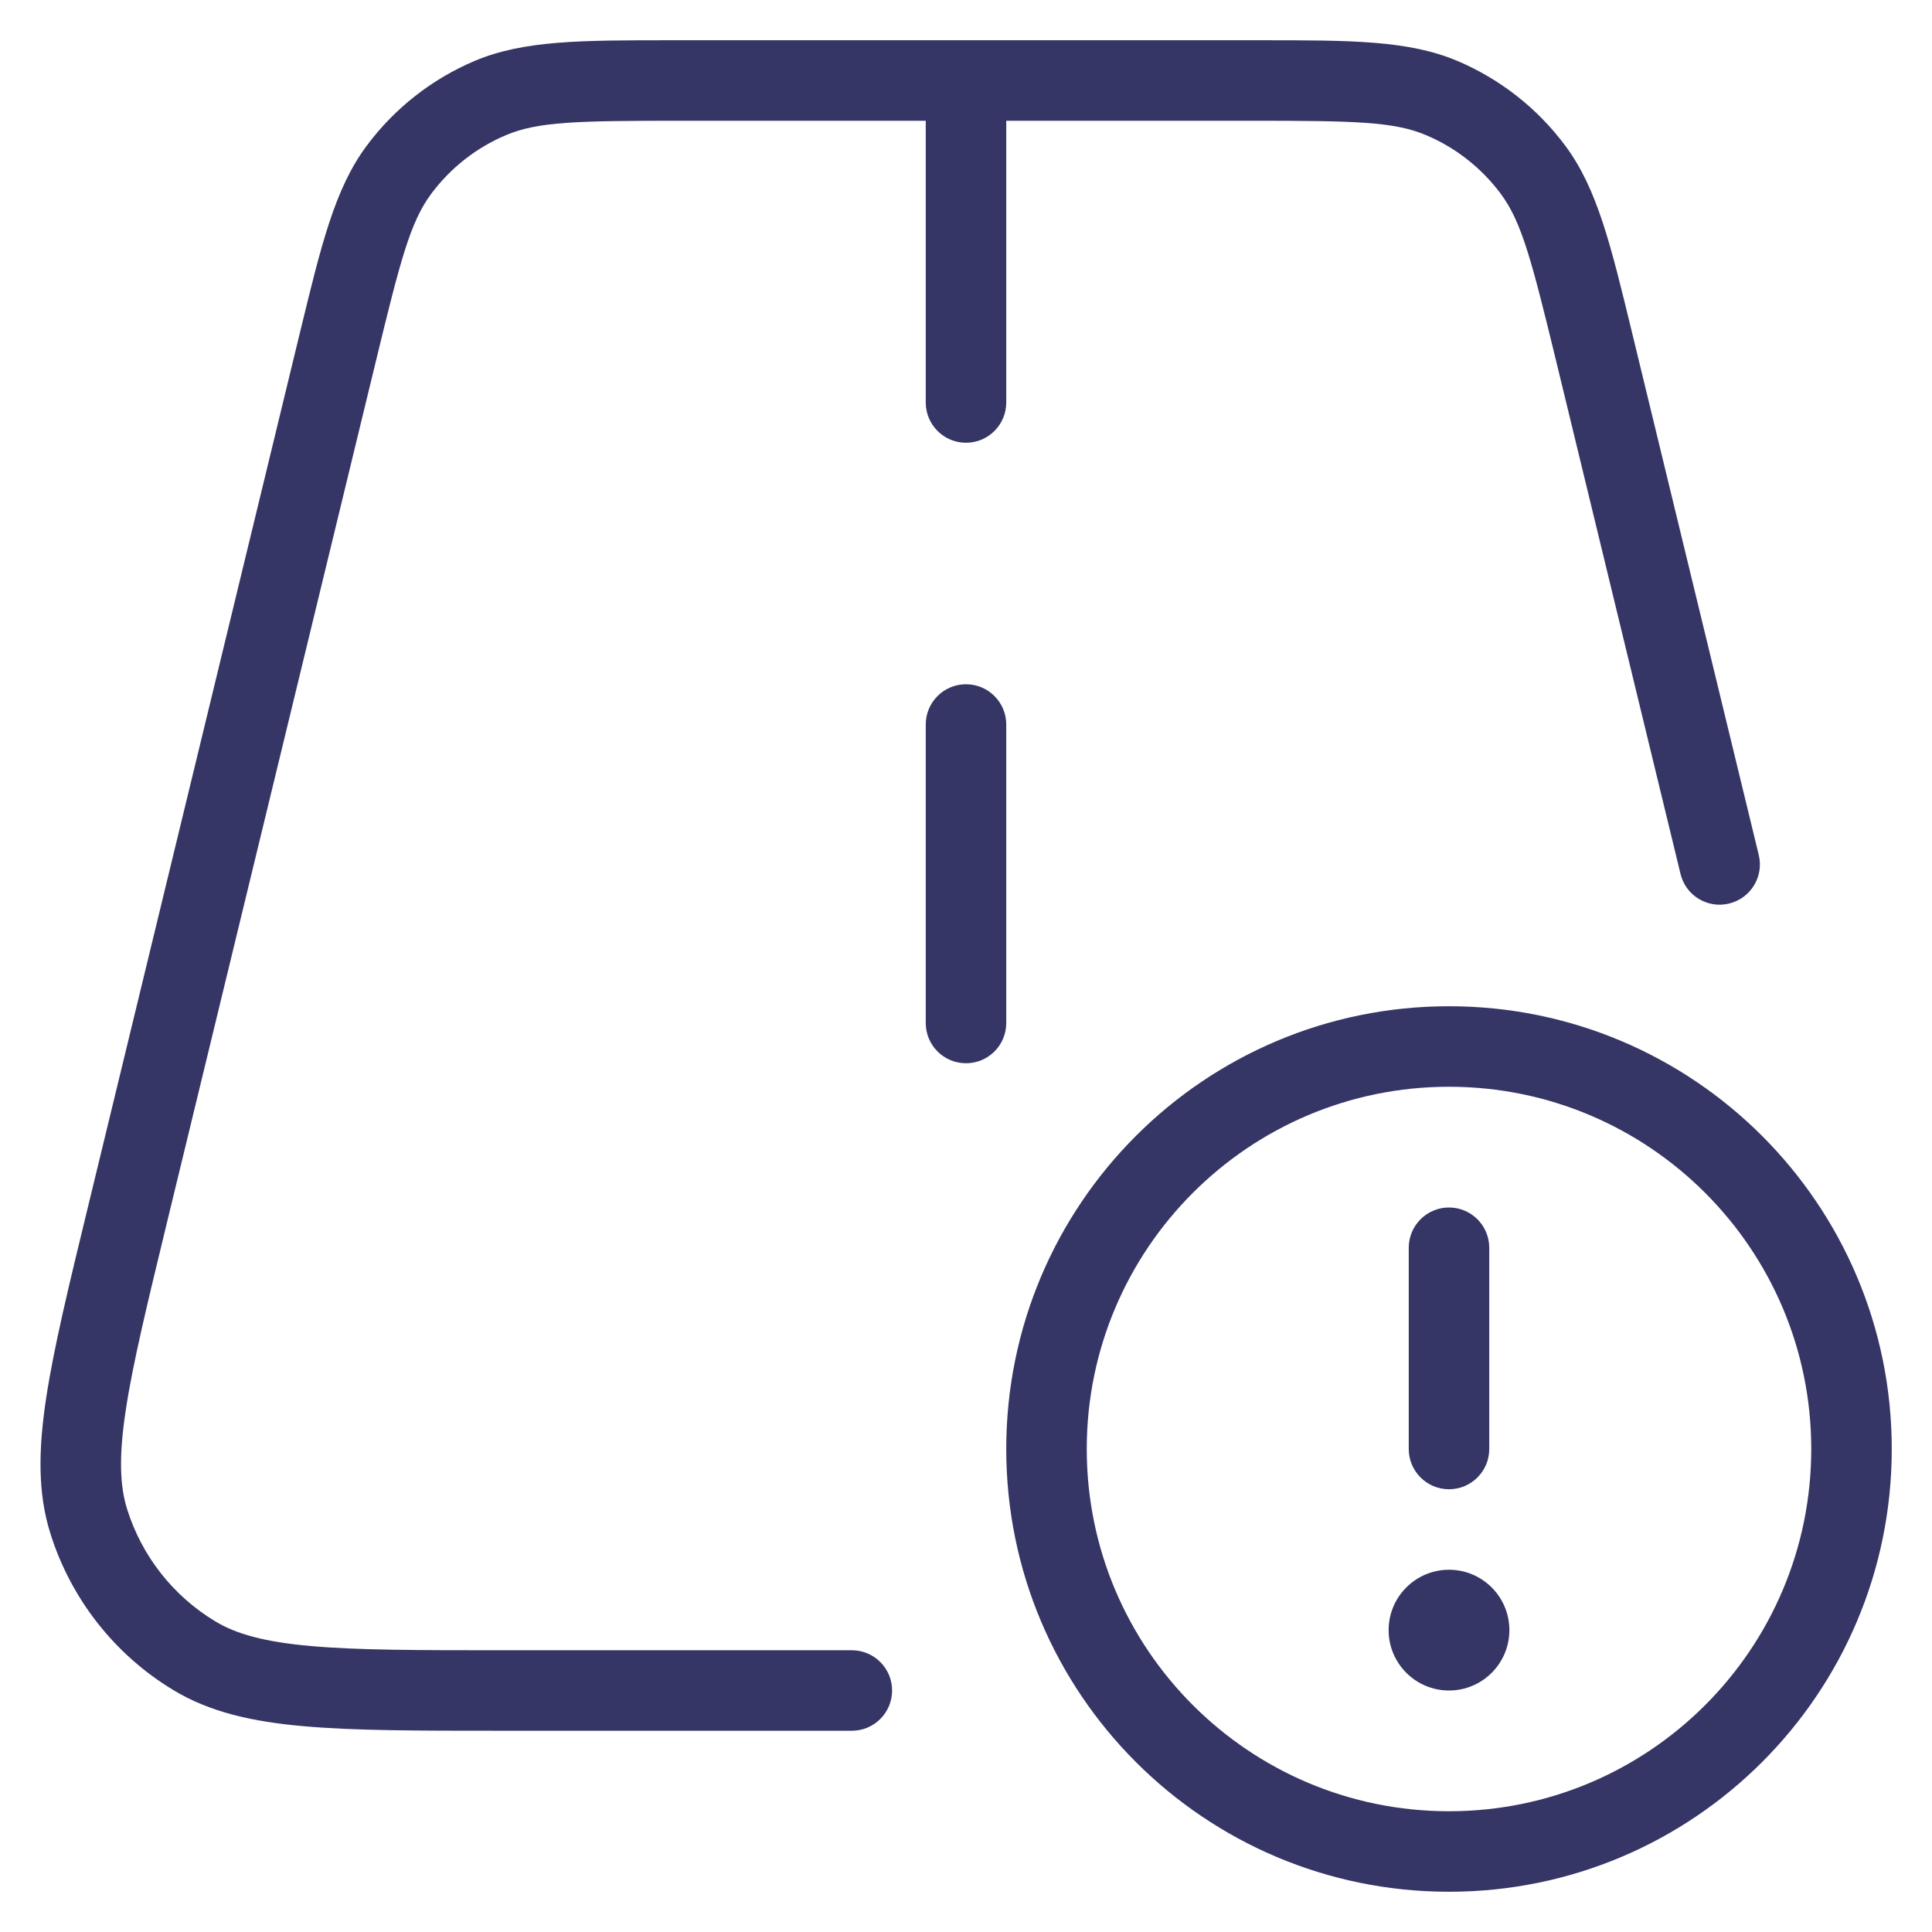 <svg width="24" height="24" viewBox="0 0 24 24" fill="none" xmlns="http://www.w3.org/2000/svg">
<g clip-path="url(#clip0_9001_311210)">
<path d="M8.34 0.5C7.22 0.5 6.505 0.5 5.898 0.756C5.362 0.983 4.898 1.348 4.552 1.815C4.159 2.345 3.991 3.04 3.727 4.128L3.699 4.242L3.699 4.245L3.698 4.246L3.698 4.247L1.097 14.975C0.856 15.966 0.668 16.743 0.573 17.37C0.477 18.006 0.467 18.546 0.626 19.05C0.882 19.864 1.426 20.557 2.157 20.997C2.61 21.27 3.137 21.388 3.778 21.444C4.409 21.5 5.208 21.5 6.228 21.5H10.582C10.858 21.5 11.082 21.276 11.082 21C11.082 20.724 10.858 20.5 10.582 20.5H6.253C5.203 20.5 4.448 20.5 3.865 20.448C3.287 20.397 2.936 20.299 2.674 20.141C2.152 19.826 1.763 19.332 1.58 18.75C1.488 18.458 1.475 18.094 1.562 17.519C1.649 16.941 1.827 16.207 2.074 15.187L4.67 4.484L4.67 4.481L4.671 4.48C4.973 3.233 5.098 2.757 5.355 2.41C5.595 2.087 5.916 1.834 6.287 1.678C6.684 1.51 7.177 1.5 8.461 1.5H11.5V5C11.5 5.276 11.724 5.5 12 5.5C12.276 5.5 12.5 5.276 12.5 5V1.5H15.54C16.823 1.5 17.316 1.51 17.713 1.678C18.084 1.834 18.405 2.087 18.645 2.41C18.902 2.757 19.027 3.234 19.33 4.481L20.876 10.856C20.941 11.125 21.211 11.29 21.48 11.224C21.748 11.159 21.913 10.889 21.848 10.621L20.273 4.128C20.009 3.039 19.841 2.345 19.448 1.815C19.102 1.348 18.638 0.983 18.102 0.756C17.494 0.5 16.78 0.5 15.66 0.5H8.34Z" fill="#353566"/>
<path d="M12.5 9C12.5 8.724 12.276 8.5 12 8.5C11.724 8.5 11.5 8.724 11.5 9V12.708C11.5 12.985 11.724 13.208 12 13.208C12.276 13.208 12.5 12.985 12.5 12.708V9Z" fill="#353566"/>
<path d="M17.25 20.25C17.25 19.836 17.586 19.5 18 19.5C18.414 19.5 18.75 19.836 18.75 20.25C18.75 20.664 18.414 21 18 21C17.586 21 17.25 20.664 17.25 20.25Z" fill="#353566"/>
<path d="M17.5 15.5V18C17.5 18.276 17.724 18.5 18 18.5C18.276 18.5 18.5 18.276 18.5 18V15.5C18.5 15.224 18.276 15 18 15C17.724 15 17.5 15.224 17.5 15.5Z" fill="#353566"/>
<path fill-rule="evenodd" clip-rule="evenodd" d="M18 12.5C14.962 12.5 12.5 14.962 12.5 18C12.5 21.038 14.962 23.5 18 23.5C21.038 23.5 23.5 21.038 23.5 18C23.5 14.962 21.038 12.5 18 12.5ZM13.5 18C13.5 15.515 15.515 13.5 18 13.5C20.485 13.5 22.5 15.515 22.5 18C22.5 20.485 20.485 22.5 18 22.5C15.515 22.5 13.5 20.485 13.5 18Z" fill="#353566"/>
</g>
<defs>
<clipPath id="clip0_9001_311210">
<rect width="24" height="24" fill="white"/>
</clipPath>
</defs>
</svg>
